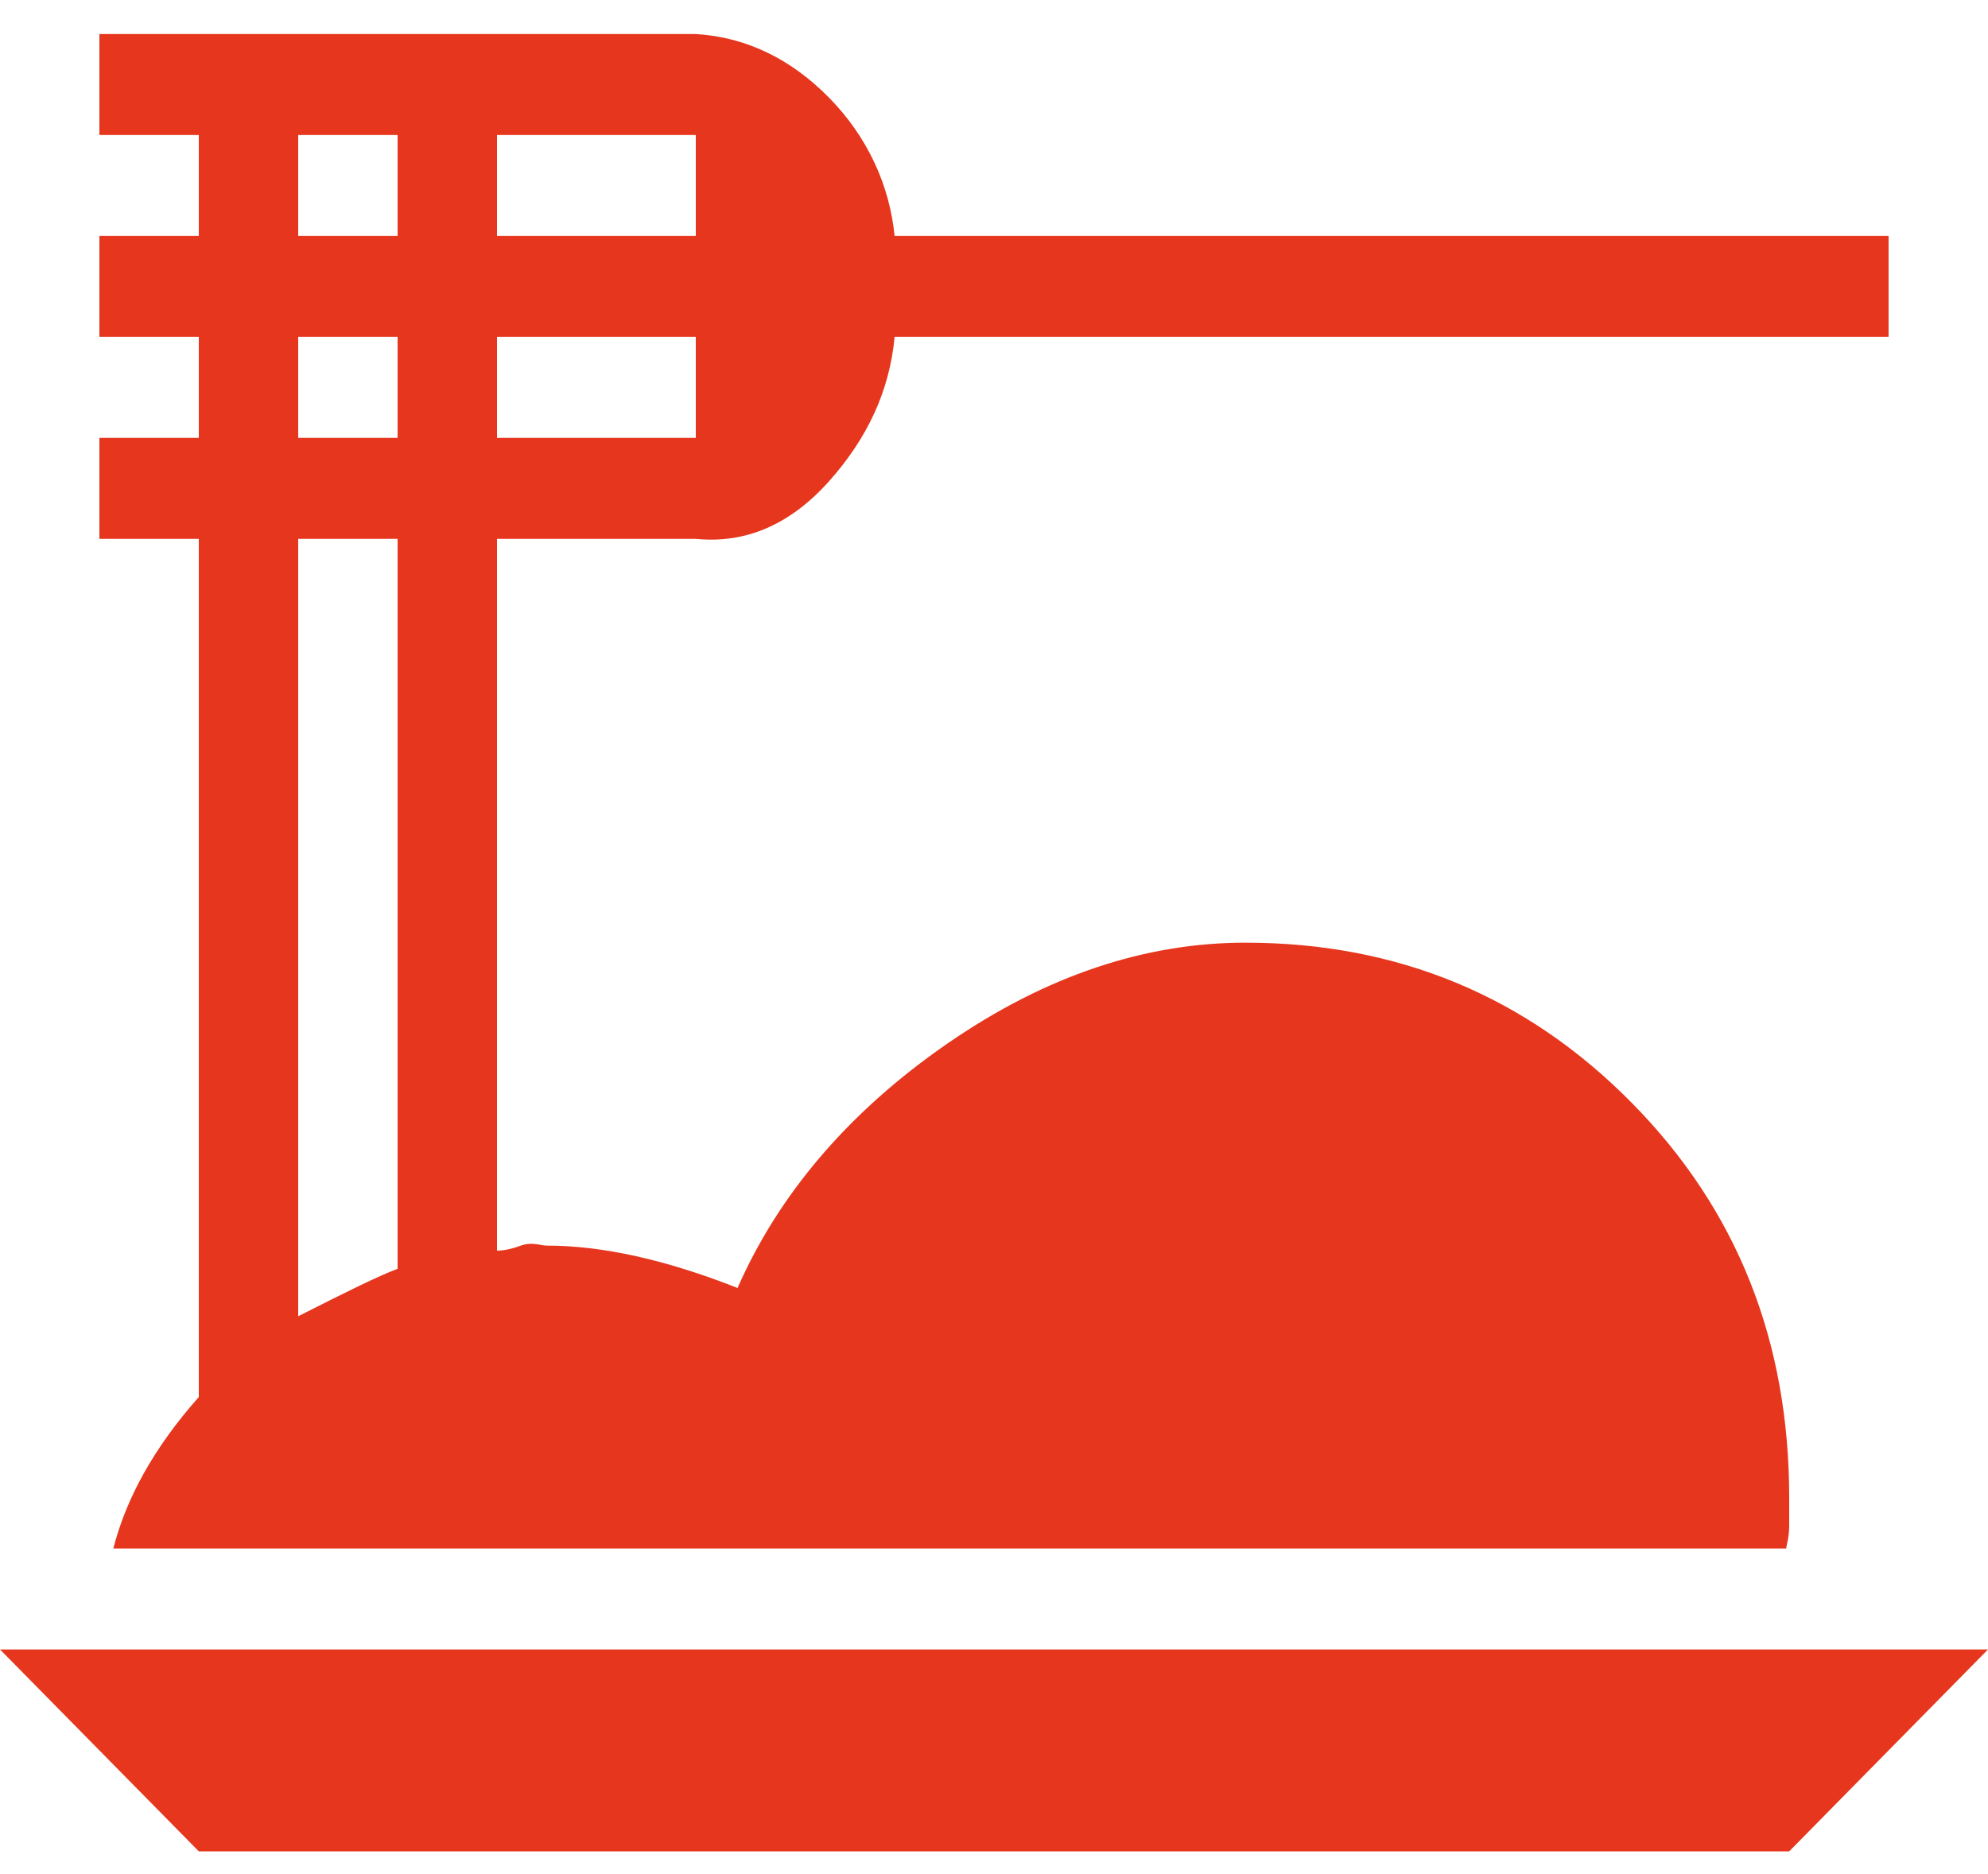 <svg width="35" height="33" viewBox="0 0 35 33" fill="none" xmlns="http://www.w3.org/2000/svg">
<path d="M3.5 24.599V9.488H1.75V7.71H3.5V5.933H1.75V4.155H3.5V2.377H1.75V0.599H12.25C13.125 0.653 13.912 1.026 14.595 1.719C15.277 2.413 15.662 3.266 15.75 4.155H33.25V5.933H15.75C15.662 6.875 15.277 7.71 14.595 8.475C13.912 9.239 13.125 9.577 12.25 9.488H8.75V22.022C8.838 22.022 8.977 22.004 9.17 21.933C9.363 21.862 9.52 21.933 9.625 21.933C10.605 21.933 11.725 22.182 12.985 22.679C13.703 21.044 14.928 19.586 16.677 18.377C18.427 17.168 20.177 16.599 21.927 16.599C24.605 16.599 26.88 17.542 28.735 19.426C30.59 21.311 31.5 23.622 31.5 26.377V26.857C31.5 27.088 31.448 27.213 31.448 27.266H1.995C2.223 26.377 2.712 25.488 3.5 24.599ZM7 22.342V9.488H5.25V23.177C6.125 22.733 6.668 22.466 7 22.342ZM12.25 7.71V5.933H8.75V7.71H12.25ZM12.25 2.377H8.75V4.155H12.25V2.377ZM5.25 2.377V4.155H7V2.377H5.25ZM5.25 5.933V7.71H7V5.933H5.25ZM0 29.044H35L31.5 32.599H3.5L0 29.044Z" fill="#E6361D"/>
</svg>
